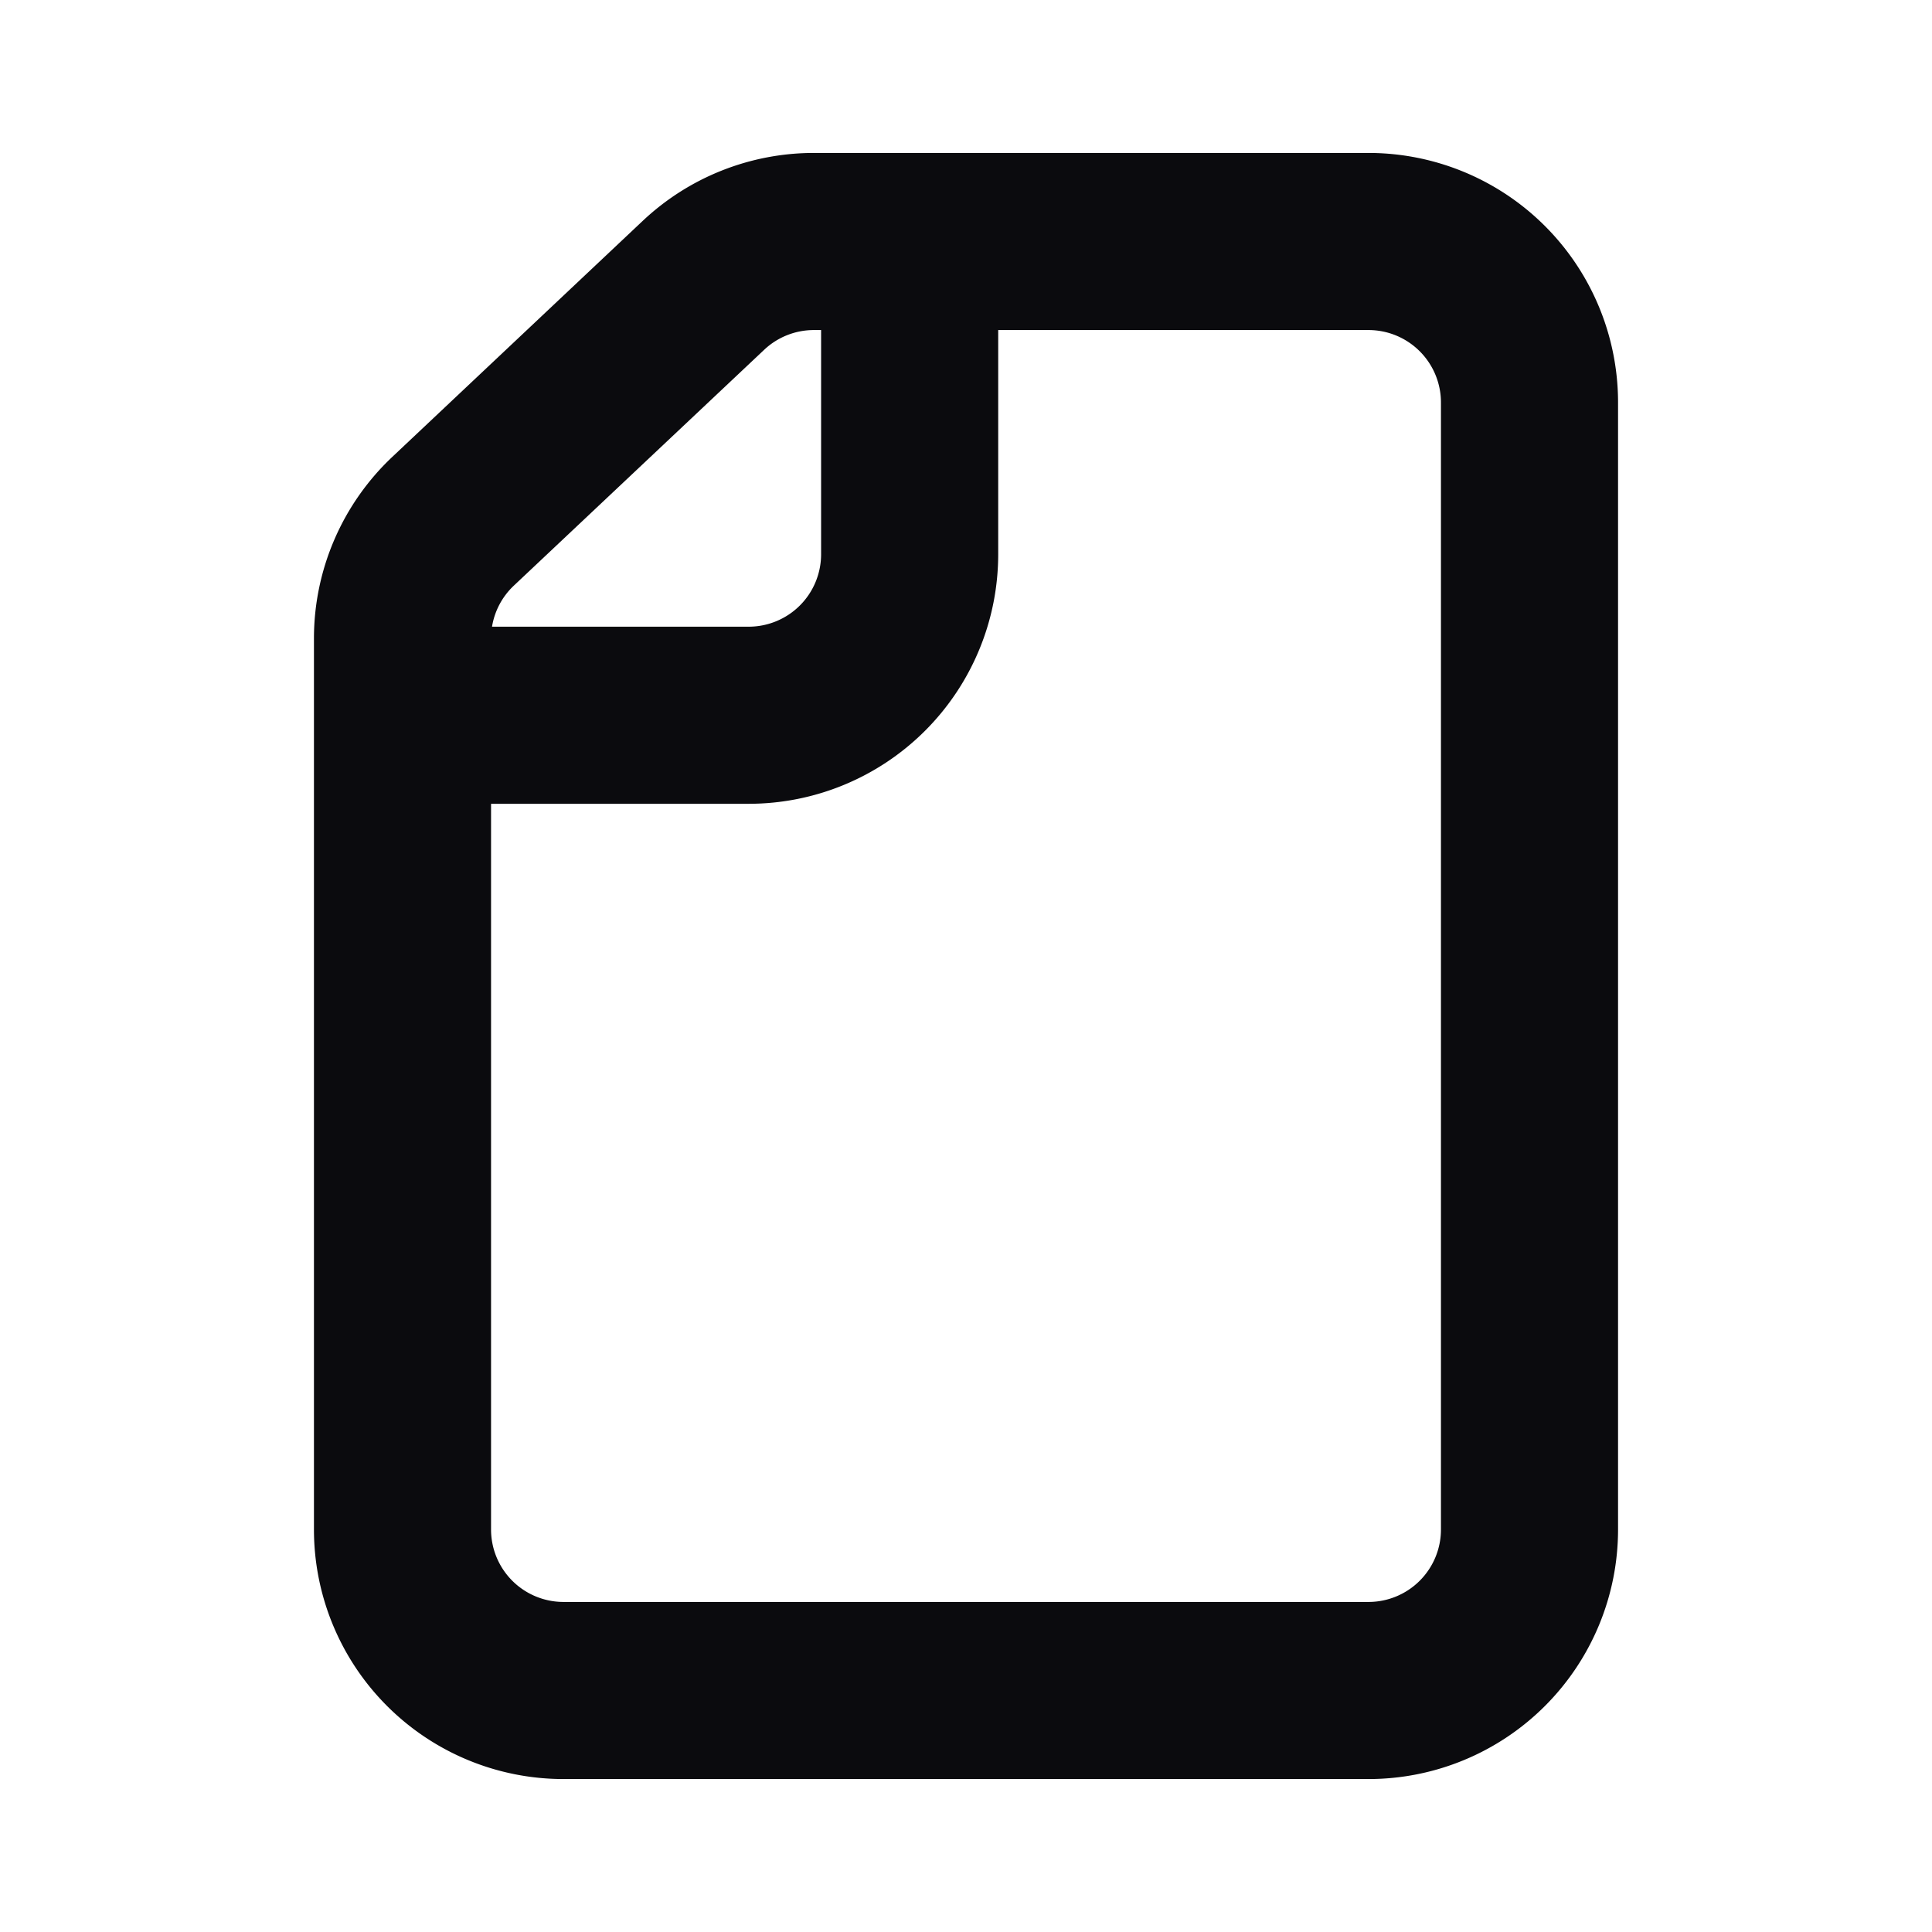 <svg xmlns="http://www.w3.org/2000/svg" width="24" height="24" fill="none" viewBox="0 0 24 24"><path fill="#0B0B0E" fill-rule="evenodd" d="M7.984 2.744A3.1 3.1 0 0 1 10.11 1.9H17A3.1 3.1 0 0 1 20.1 5v14a3.1 3.1 0 0 1-3.1 3.1H7A3.1 3.1 0 0 1 3.9 19V7.93a3.1 3.1 0 0 1 .974-2.255l3.11-2.931ZM10.11 4.1a.9.9 0 0 0-.617.245l-3.11 2.93a.9.9 0 0 0-.271.51H9.3a.9.9 0 0 0 .9-.9V4.1h-.09Zm2.29 0v2.785a3.1 3.1 0 0 1-3.1 3.1H6.1V19a.9.9 0 0 0 .9.9h10a.9.9 0 0 0 .9-.9V5a.9.9 0 0 0-.9-.9h-4.6Z" clip-rule="evenodd"/></svg>